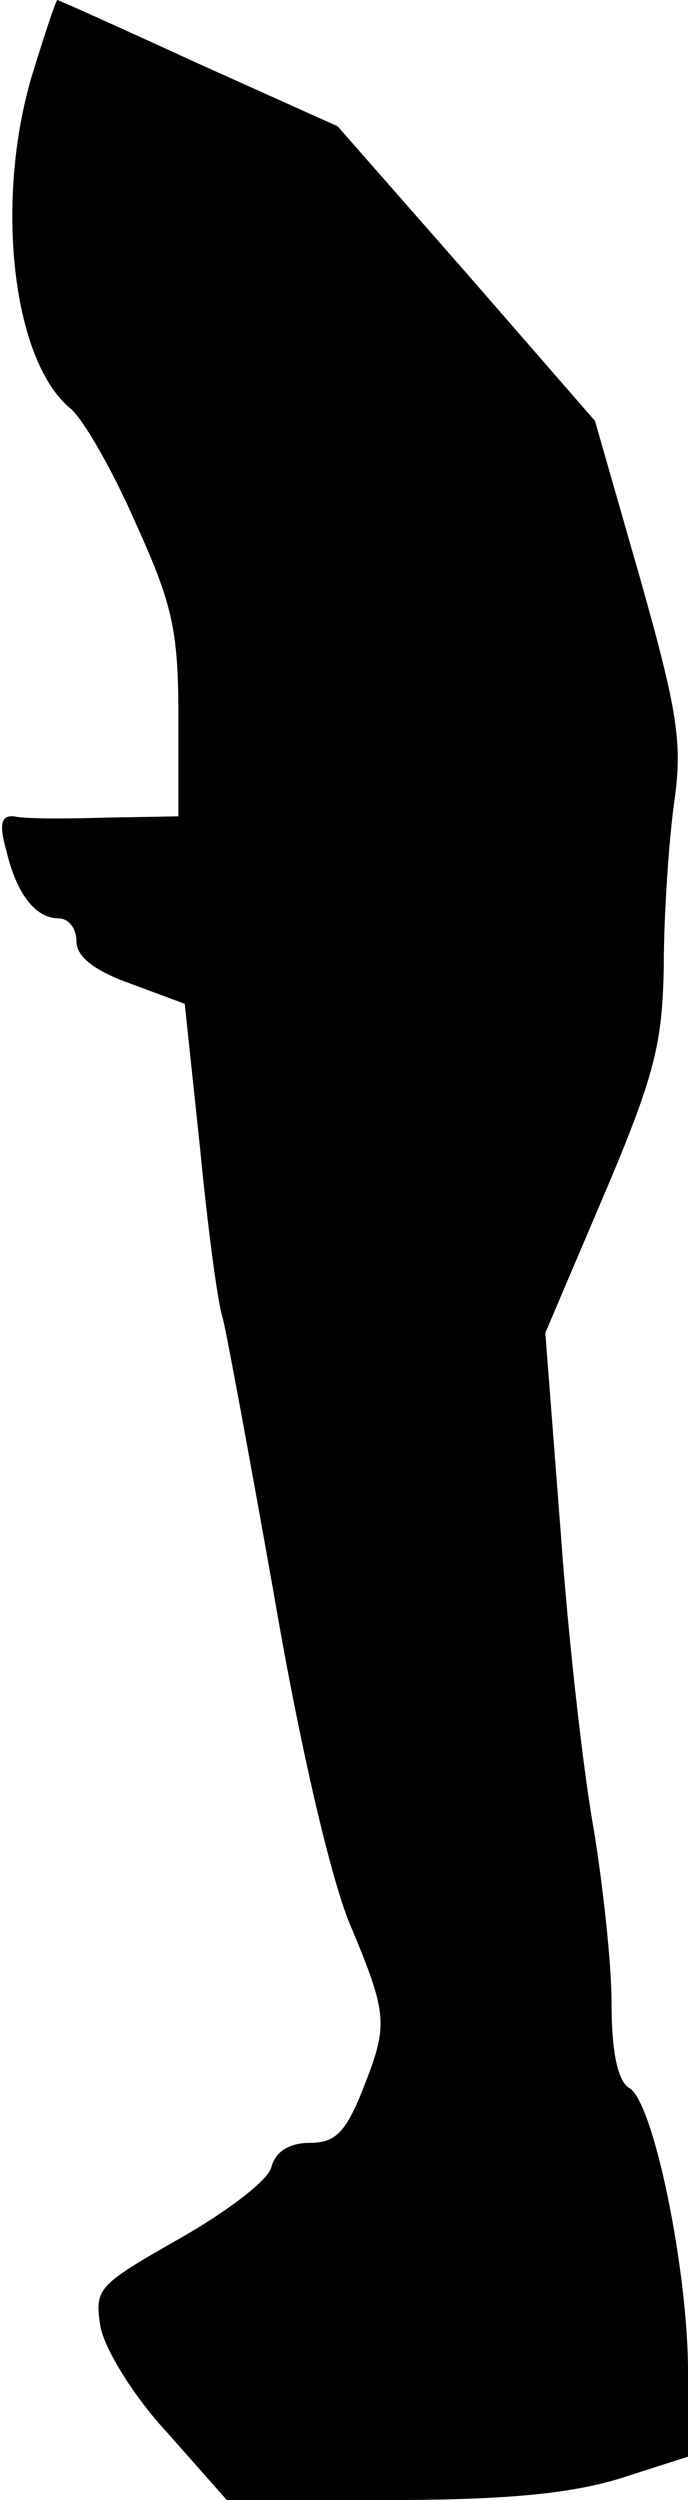 <?xml version="1.0" standalone="no"?>
<!DOCTYPE svg PUBLIC "-//W3C//DTD SVG 20010904//EN"
 "http://www.w3.org/TR/2001/REC-SVG-20010904/DTD/svg10.dtd">
<svg version="1.0" xmlns="http://www.w3.org/2000/svg"
 width="54pt" height="196pt" viewBox="0 0 54 196"
 preserveAspectRatio="xMidYMid meet">
<g transform="translate(0,196) scale(0.1,-0.1)"
fill="#000000" stroke="none">
<path fill="#000000" stroke="none" d="M27 1907 c-32 -100 -18 -229 28 -267
10 -8 33 -48 51 -89 29 -64 34 -84 34 -152 l0 -79 -57 -1 c-32 -1 -64 -1 -72
1 -10 1 -12 -6 -6 -27 8 -34 23 -53 41 -53 8 0 14 -8 14 -18 0 -12 14 -23 42
-33 l43 -16 12 -113 c6 -62 14 -123 18 -134 3 -12 21 -109 40 -216 20 -117 44
-220 59 -257 31 -74 31 -80 10 -133 -13 -32 -21 -40 -41 -40 -16 0 -27 -7 -30
-19 -2 -10 -35 -35 -72 -56 -65 -37 -67 -39 -62 -70 4 -18 26 -54 53 -83 l46
-52 128 0 c91 0 142 5 181 17 l53 17 0 67 c0 79 -27 211 -46 222 -9 5 -14 28
-14 66 0 33 -7 94 -14 137 -8 44 -20 149 -26 234 l-12 155 46 108 c40 94 46
119 47 180 0 40 4 97 8 127 7 47 3 72 -27 178 l-35 122 -101 116 -101 115
-109 49 c-61 28 -110 50 -111 50 -1 0 -9 -24 -18 -53z"/>
</g>
</svg>
